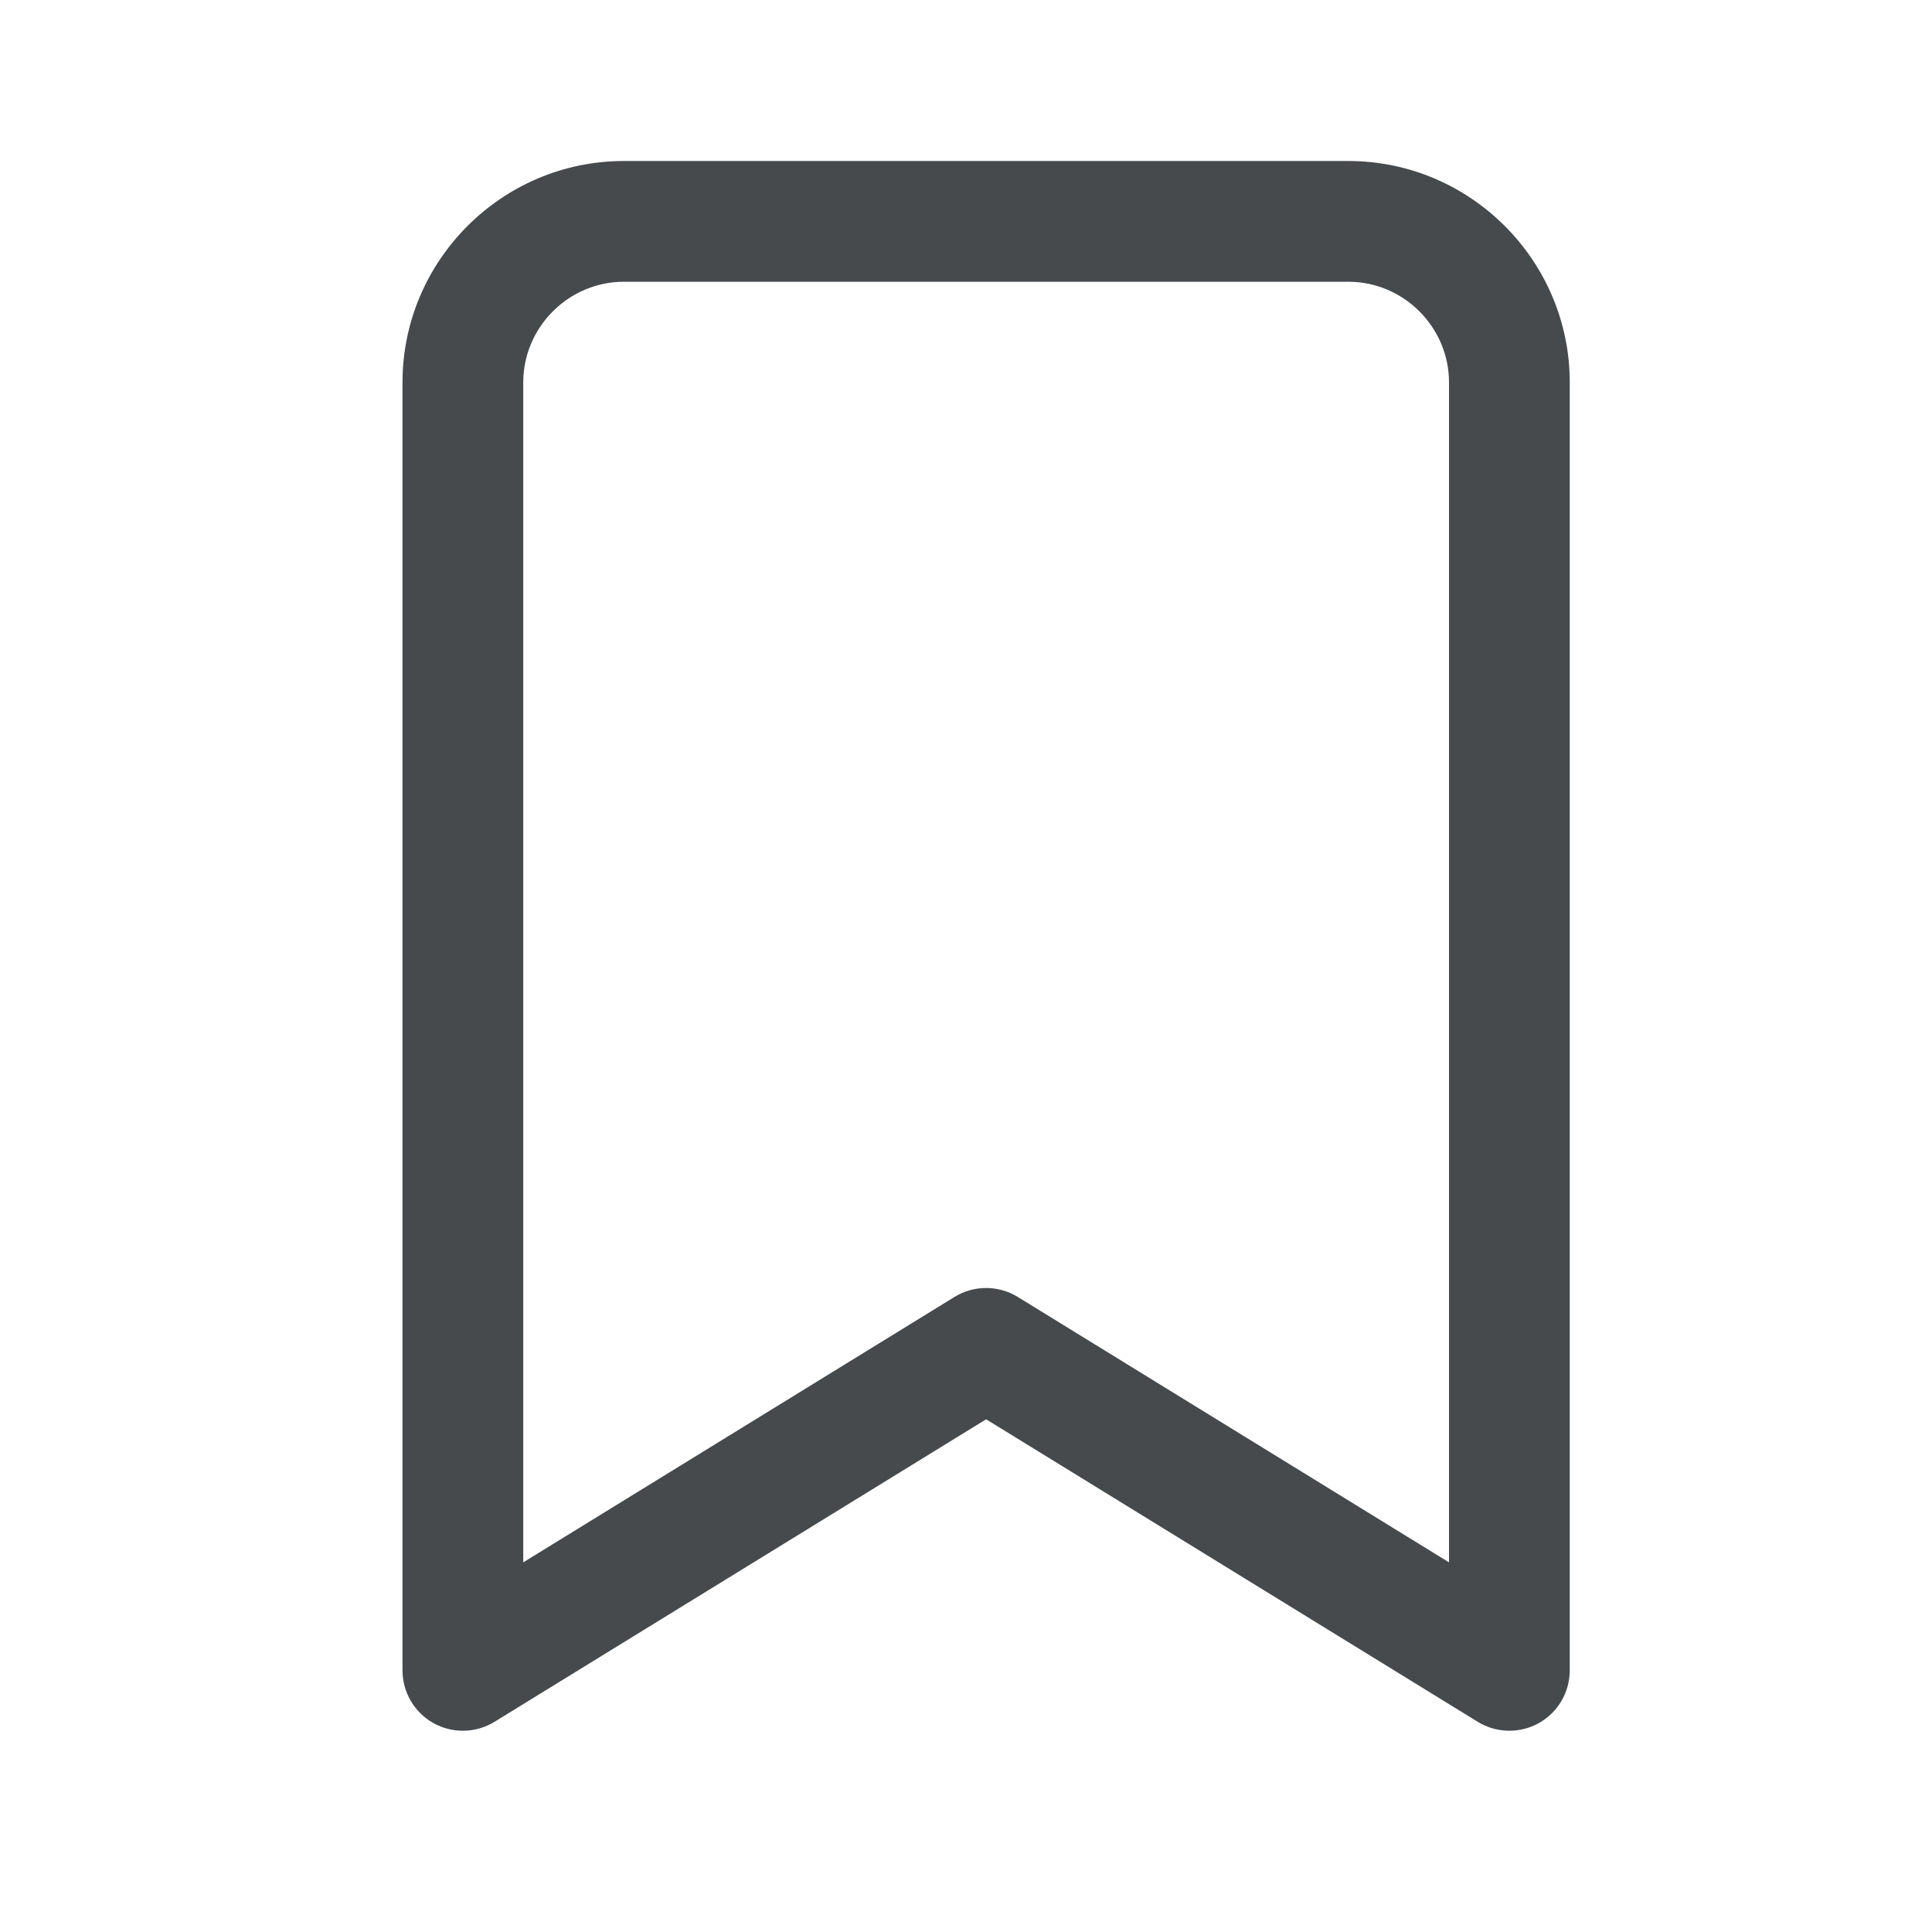 <svg width="24" height="24" viewBox="0 0 24 24" fill="none" xmlns="http://www.w3.org/2000/svg">
<path fill-rule="evenodd" clip-rule="evenodd" d="M7.75 3.5C7.064 3.5 6.5 4.064 6.5 4.75V19.408L11.857 16.111C12.098 15.963 12.402 15.963 12.643 16.111L18 19.408V4.75C18 4.064 17.436 3.5 16.75 3.5H7.75ZM5 4.75C5 3.236 6.236 2 7.75 2H16.75C18.264 2 19.5 3.236 19.5 4.75V20.75C19.5 21.022 19.353 21.272 19.116 21.405C18.879 21.537 18.588 21.531 18.357 21.389L12.25 17.631L6.143 21.389C5.912 21.531 5.621 21.537 5.384 21.405C5.147 21.272 5 21.022 5 20.75V4.75Z" fill="#464A4D"/>
</svg>
